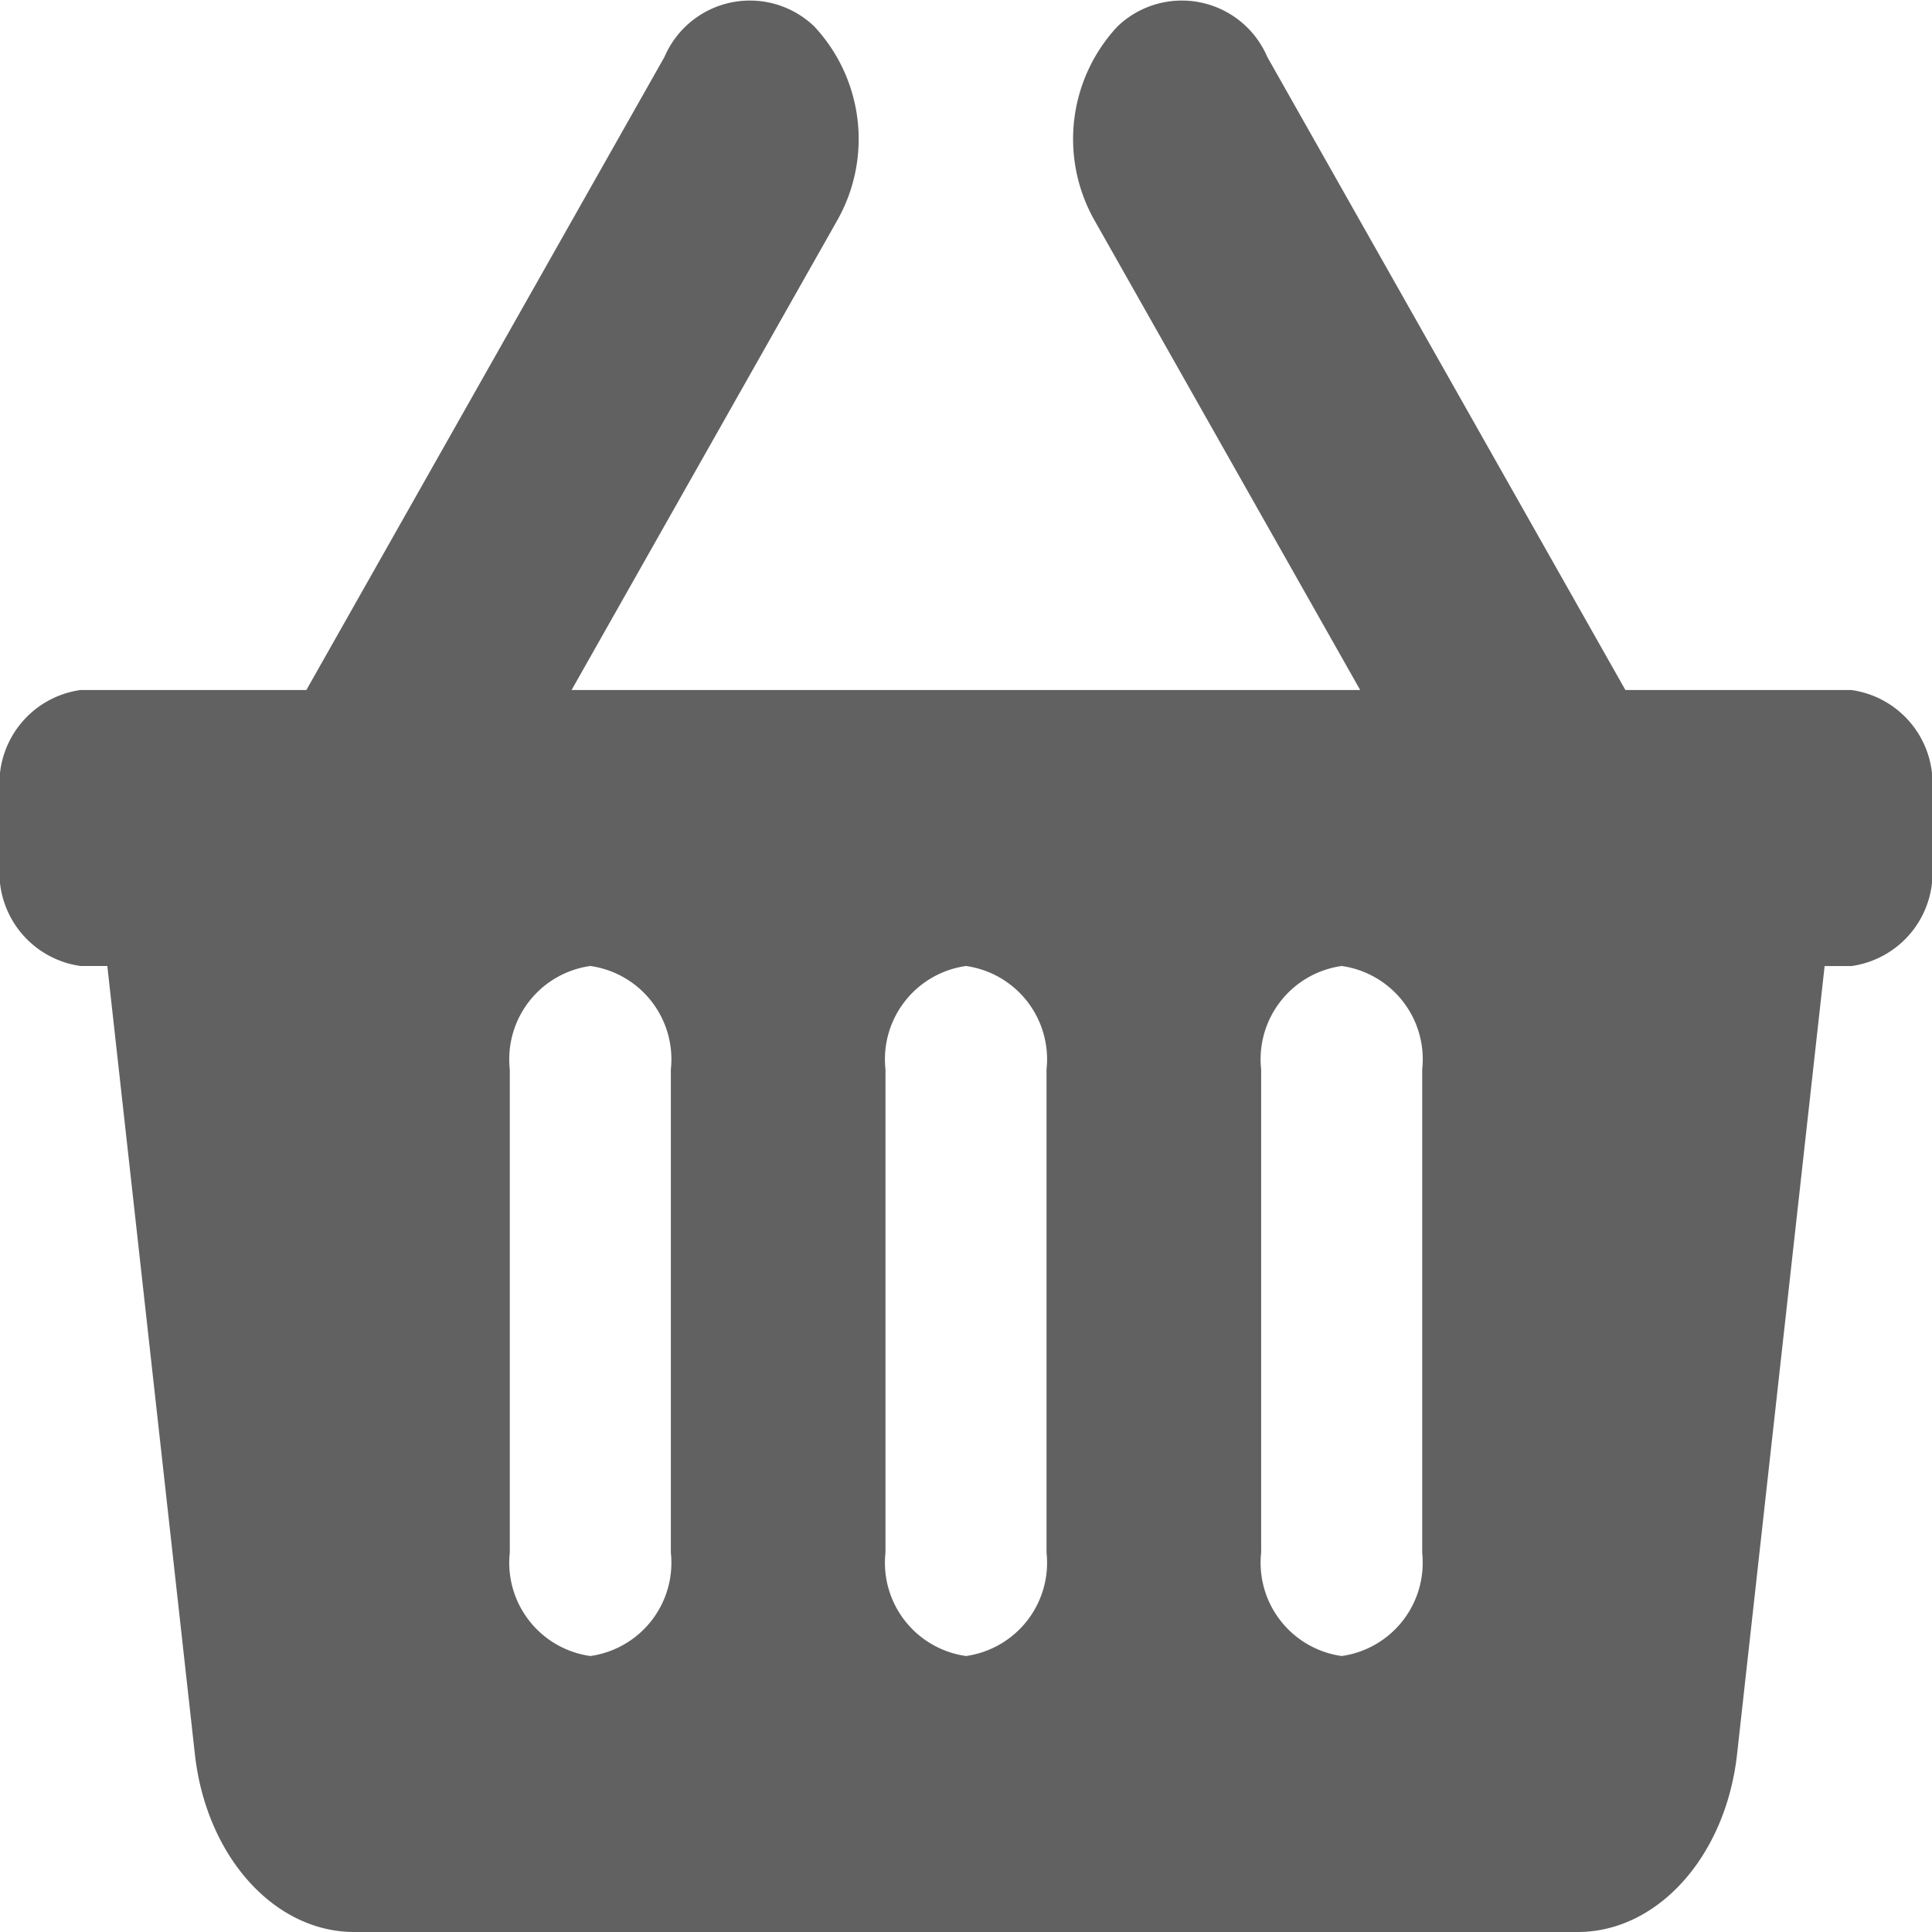 <svg xmlns="http://www.w3.org/2000/svg" width="40" height="40" viewBox="0 0 40 40"><defs><style>.a{fill:#616161;}</style></defs><path class="a" d="M40,18.679v1.429a1.95,1.95,0,0,1-1.667,2.143h-.556L35.964,38.57c-.235,2.111-1.641,3.68-3.3,3.68H7.335c-1.659,0-3.065-1.568-3.3-3.68L2.222,22.25H1.667A1.95,1.95,0,0,1,0,20.107V18.679a1.95,1.95,0,0,1,1.667-2.143H6.343L13.758,3.427a1.924,1.924,0,0,1,3.1-.63,3.416,3.416,0,0,1,.49,3.991l-5.514,9.748H28.161L22.647,6.788a3.416,3.416,0,0,1,.49-3.991,1.924,1.924,0,0,1,3.1.63l7.415,13.109h4.676A1.95,1.95,0,0,1,40,18.679ZM21.667,34.393v-10A1.95,1.95,0,0,0,20,22.25a1.95,1.95,0,0,0-1.667,2.143v10A1.95,1.95,0,0,0,20,36.536,1.95,1.95,0,0,0,21.667,34.393Zm7.778,0v-10a1.95,1.95,0,0,0-1.667-2.143,1.95,1.95,0,0,0-1.667,2.143v10a1.95,1.95,0,0,0,1.667,2.143A1.95,1.95,0,0,0,29.444,34.393Zm-15.556,0v-10a1.95,1.95,0,0,0-1.667-2.143,1.95,1.95,0,0,0-1.667,2.143v10a1.95,1.95,0,0,0,1.667,2.143A1.95,1.95,0,0,0,13.889,34.393Z" transform="translate(0 -2.25)"/></svg>